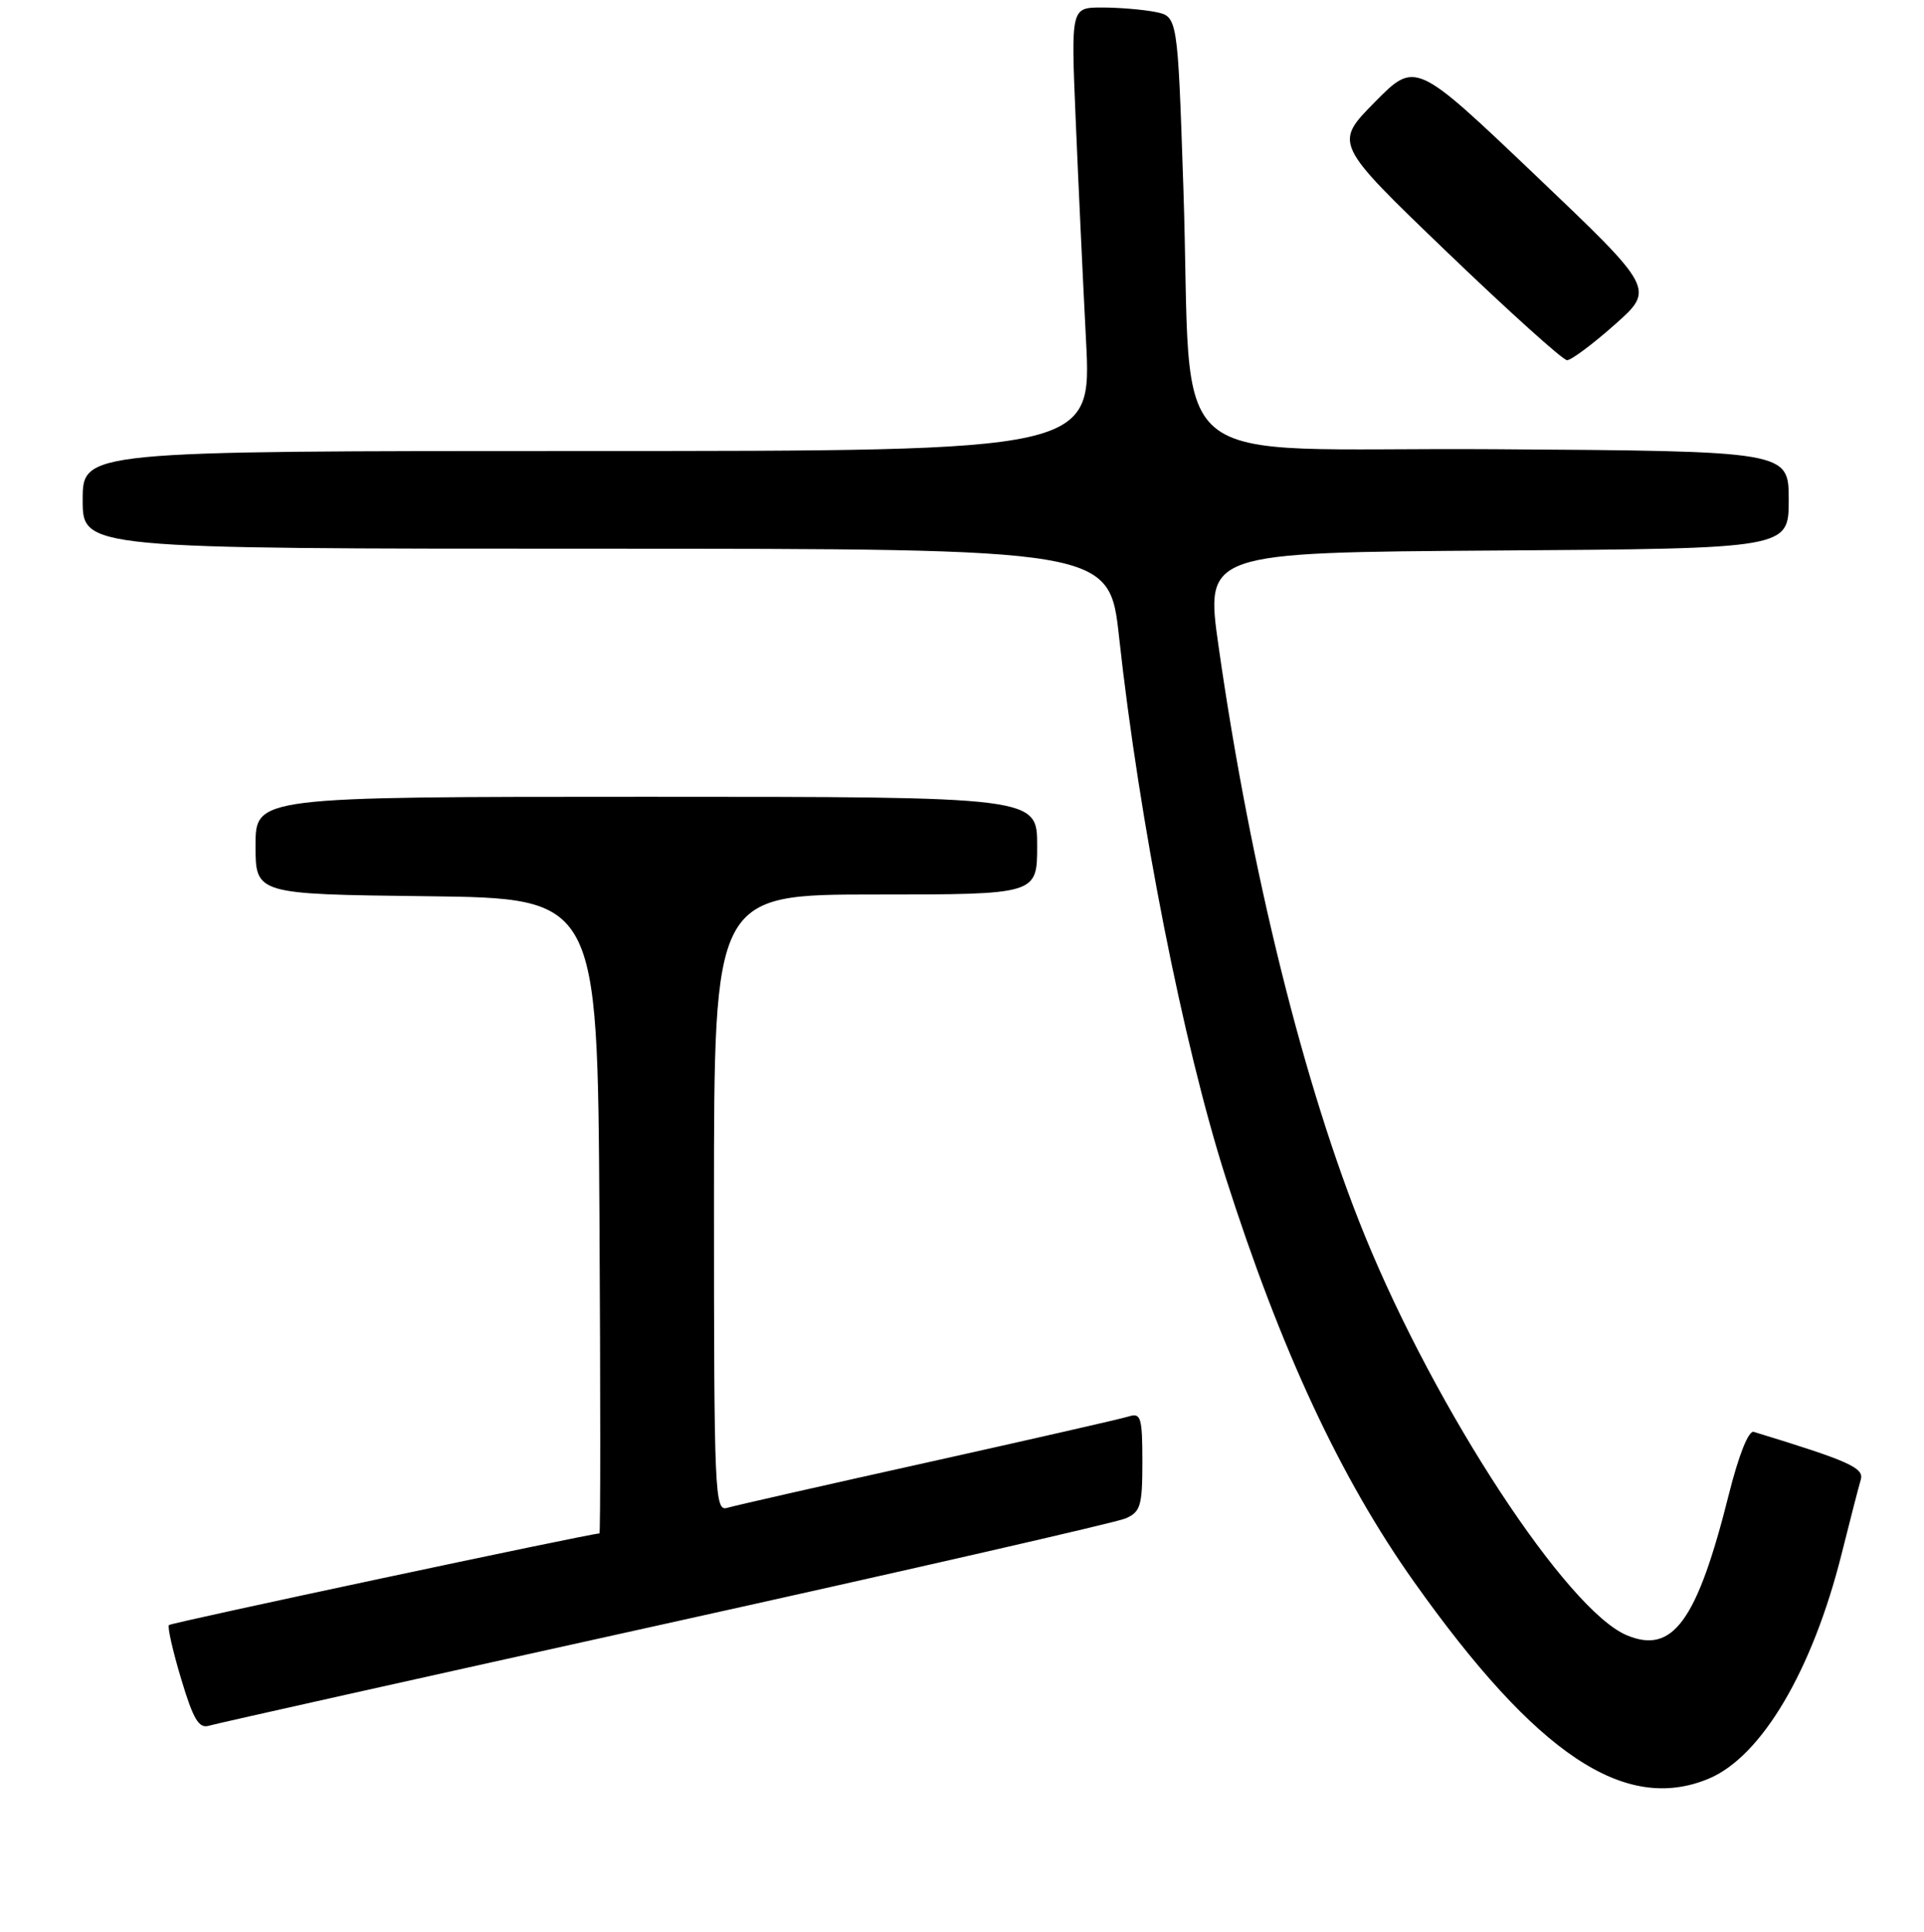 <?xml version="1.0" encoding="UTF-8" standalone="no"?>
<!DOCTYPE svg PUBLIC "-//W3C//DTD SVG 1.1//EN" "http://www.w3.org/Graphics/SVG/1.1/DTD/svg11.dtd" >
<svg xmlns="http://www.w3.org/2000/svg" xmlns:xlink="http://www.w3.org/1999/xlink" version="1.1" viewBox="0 0 256 257">
 <g >
 <path fill="currentColor"
d=" M 227.37 236.62 C 234.37 233.69 241.13 222.27 245.02 206.80 C 246.16 202.23 247.32 197.75 247.59 196.84 C 248.05 195.27 246.00 194.36 233.35 190.49 C 232.66 190.28 231.36 193.53 230.04 198.78 C 225.81 215.67 222.58 220.13 216.44 217.54 C 208.49 214.19 191.12 187.71 181.61 164.41 C 173.55 144.68 166.40 115.88 162.14 86.00 C 160.36 73.50 160.36 73.50 199.18 73.24 C 238.00 72.98 238.00 72.98 238.00 66.50 C 238.00 60.02 238.00 60.02 198.75 59.76 C 153.45 59.46 158.78 63.97 157.45 24.84 C 156.69 2.19 156.69 2.19 153.72 1.59 C 152.09 1.27 148.89 1.00 146.63 1.00 C 142.50 1.00 142.50 1.00 143.12 15.75 C 143.46 23.86 144.08 37.14 144.50 45.25 C 145.27 60.00 145.27 60.00 78.13 60.00 C 11.00 60.00 11.00 60.00 11.00 66.50 C 11.00 73.00 11.00 73.00 79.31 73.00 C 147.61 73.00 147.61 73.00 148.90 84.75 C 151.59 109.35 157.42 138.89 163.07 156.60 C 170.43 179.64 178.35 196.64 188.15 210.45 C 204.47 233.45 216.21 241.28 227.37 236.62 Z  M 88.50 216.03 C 120.95 208.85 148.51 202.55 149.75 202.01 C 151.76 201.15 152.00 200.33 152.00 194.45 C 152.00 188.63 151.80 187.93 150.25 188.42 C 149.29 188.73 137.25 191.47 123.50 194.53 C 109.75 197.58 97.71 200.31 96.75 200.60 C 95.10 201.10 95.00 198.71 95.00 160.07 C 95.00 119.00 95.00 119.00 116.50 119.00 C 138.00 119.00 138.00 119.00 138.00 112.50 C 138.00 106.00 138.00 106.00 86.00 106.00 C 34.00 106.00 34.00 106.00 34.00 112.48 C 34.00 118.96 34.00 118.96 56.75 119.23 C 79.50 119.50 79.50 119.50 79.76 161.75 C 79.90 184.99 79.90 204.00 79.76 204.00 C 78.60 204.00 22.79 215.87 22.48 216.19 C 22.26 216.41 22.98 219.63 24.10 223.34 C 25.72 228.75 26.46 229.99 27.81 229.58 C 28.74 229.30 56.05 223.20 88.50 216.03 Z  M 214.85 43.19 C 220.19 38.45 220.19 38.45 204.26 23.28 C 188.33 8.11 188.33 8.11 182.91 13.60 C 177.50 19.09 177.50 19.09 192.50 33.50 C 200.75 41.42 207.95 47.91 208.50 47.92 C 209.05 47.93 211.91 45.80 214.85 43.19 Z "/>
</g>
</svg>